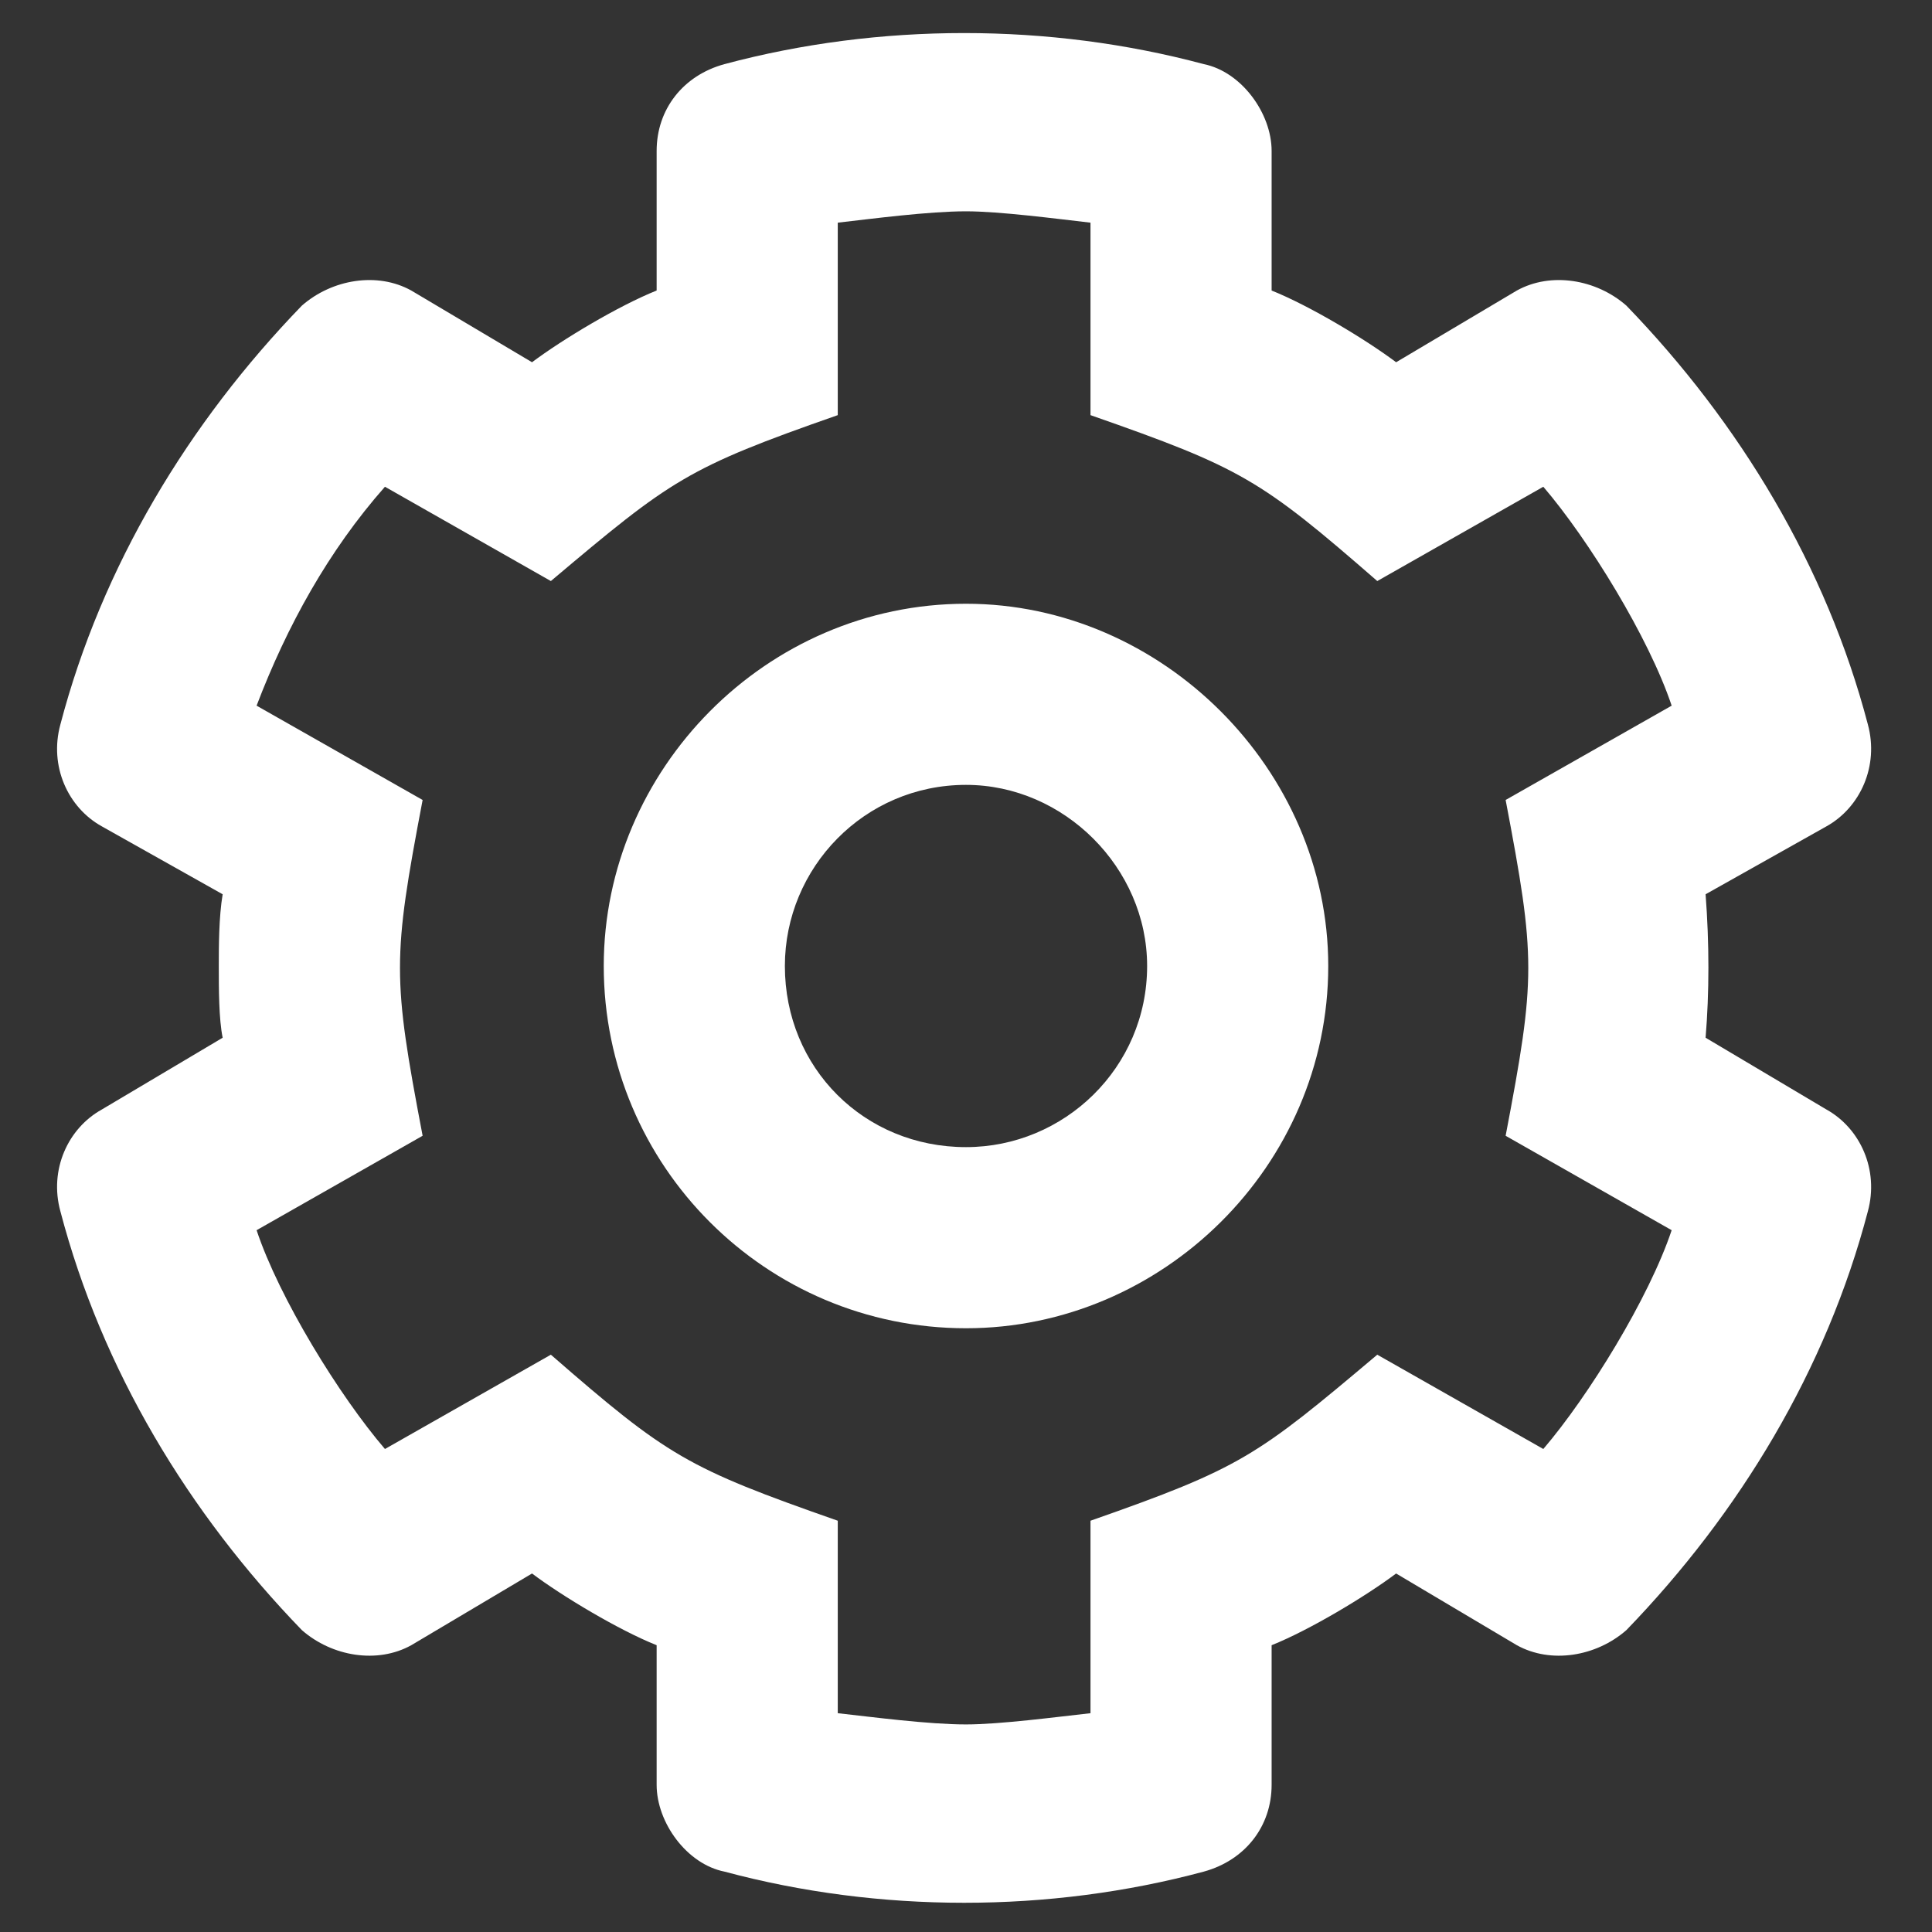 <svg width="16" height="16" viewBox="0 0 16 16" fill="none" xmlns="http://www.w3.org/2000/svg">
<rect x="0" y="0" width="16" height="16" fill="#333333" stroke="none"/>
<path d="M14.125 7.406C14.156 7.812 14.156 8.219 14.125 8.594L15.125 9.188C15.406 9.344 15.562 9.688 15.469 10.031C15.125 11.344 14.406 12.531 13.469 13.5C13.219 13.719 12.844 13.781 12.562 13.625L11.562 13.031C11.312 13.219 10.844 13.5 10.531 13.625V14.781C10.531 15.125 10.312 15.406 9.969 15.5C8.688 15.844 7.281 15.844 6 15.5C5.688 15.438 5.438 15.094 5.438 14.781V13.625C5.125 13.5 4.656 13.219 4.406 13.031L3.406 13.625C3.125 13.781 2.75 13.719 2.5 13.5C1.562 12.531 0.844 11.344 0.5 10.031C0.406 9.688 0.562 9.344 0.844 9.188L1.844 8.594C1.812 8.438 1.812 8.188 1.812 8C1.812 7.844 1.812 7.594 1.844 7.406L0.844 6.844C0.562 6.688 0.406 6.344 0.5 6C0.844 4.688 1.562 3.5 2.5 2.531C2.75 2.312 3.125 2.25 3.406 2.406L4.406 3C4.656 2.812 5.125 2.531 5.438 2.406V1.25C5.438 0.906 5.656 0.625 6 0.531C7.281 0.188 8.688 0.188 9.969 0.531C10.281 0.594 10.531 0.938 10.531 1.25V2.406C10.844 2.531 11.312 2.812 11.562 3L12.562 2.406C12.844 2.25 13.219 2.312 13.469 2.531C14.406 3.5 15.125 4.688 15.469 6C15.562 6.344 15.406 6.688 15.125 6.844L14.125 7.406ZM12.469 9.406C12.719 8.094 12.719 7.938 12.469 6.625L13.844 5.844C13.656 5.281 13.156 4.469 12.781 4.031L11.406 4.812C10.438 3.969 10.281 3.875 9.031 3.438V1.844C8.75 1.812 8.281 1.75 8 1.75C7.688 1.75 7.219 1.812 6.938 1.844V3.438C5.688 3.875 5.562 3.969 4.562 4.812L3.188 4.031C2.719 4.562 2.375 5.188 2.125 5.844L3.5 6.625C3.25 7.938 3.25 8.094 3.5 9.406L2.125 10.188C2.312 10.75 2.812 11.562 3.188 12L4.562 11.219C5.531 12.062 5.688 12.156 6.938 12.594V14.188C7.219 14.219 7.688 14.281 8 14.281C8.281 14.281 8.75 14.219 9.031 14.188V12.594C10.281 12.156 10.406 12.062 11.406 11.219L12.781 12C13.156 11.562 13.656 10.75 13.844 10.188L12.469 9.406ZM8 5C9.625 5 11 6.375 11 8C11 9.656 9.625 11 8 11C6.344 11 5 9.656 5 8C5 6.375 6.344 5 8 5ZM8 9.5C8.812 9.5 9.5 8.844 9.5 8C9.5 7.188 8.812 6.5 8 6.5C7.156 6.5 6.5 7.188 6.5 8C6.5 8.844 7.156 9.5 8 9.5Z" fill="white"/>
</svg>
